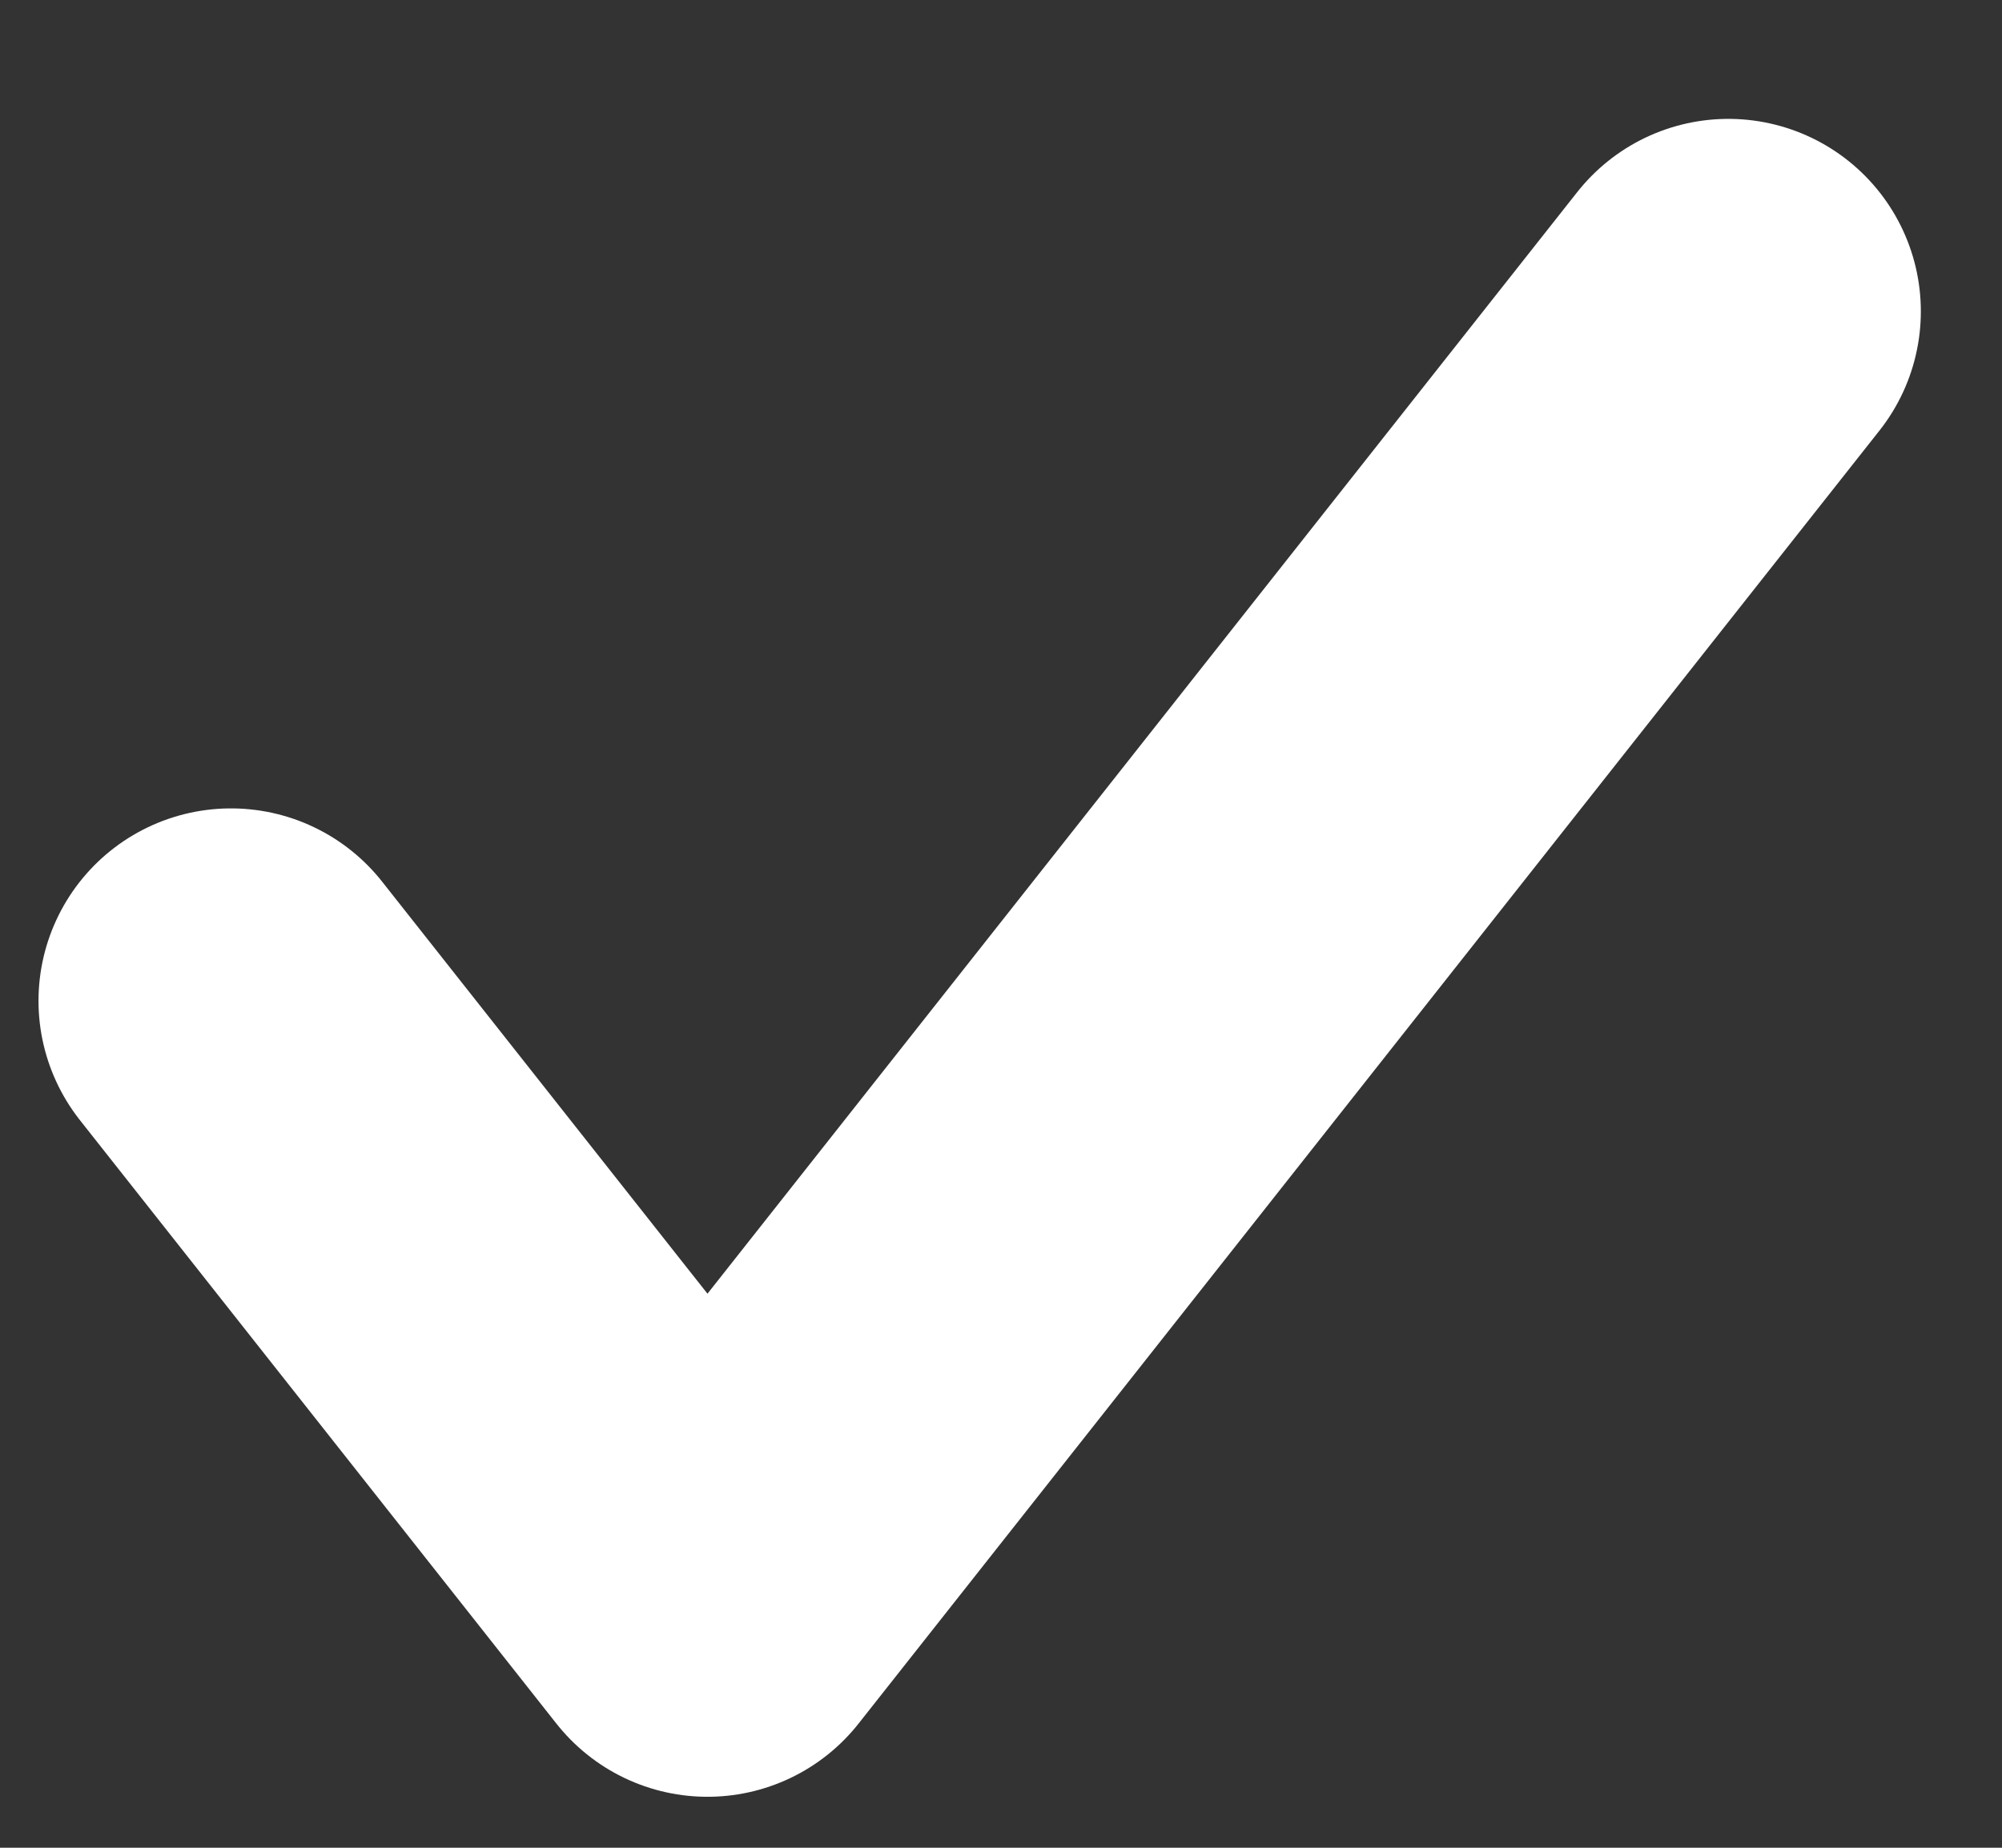 <svg width="13" height="12" viewBox="0 0 13 12" fill="none" xmlns="http://www.w3.org/2000/svg">
<rect x="0" y="0" width="13" height="12" fill="#333333" stroke="none"/>
<path d="M1.5 6.5L4.594 10.419L11.223 2.022" stroke="white" stroke-width="2.5" stroke-linecap="round" stroke-linejoin="round"/>
</svg>

